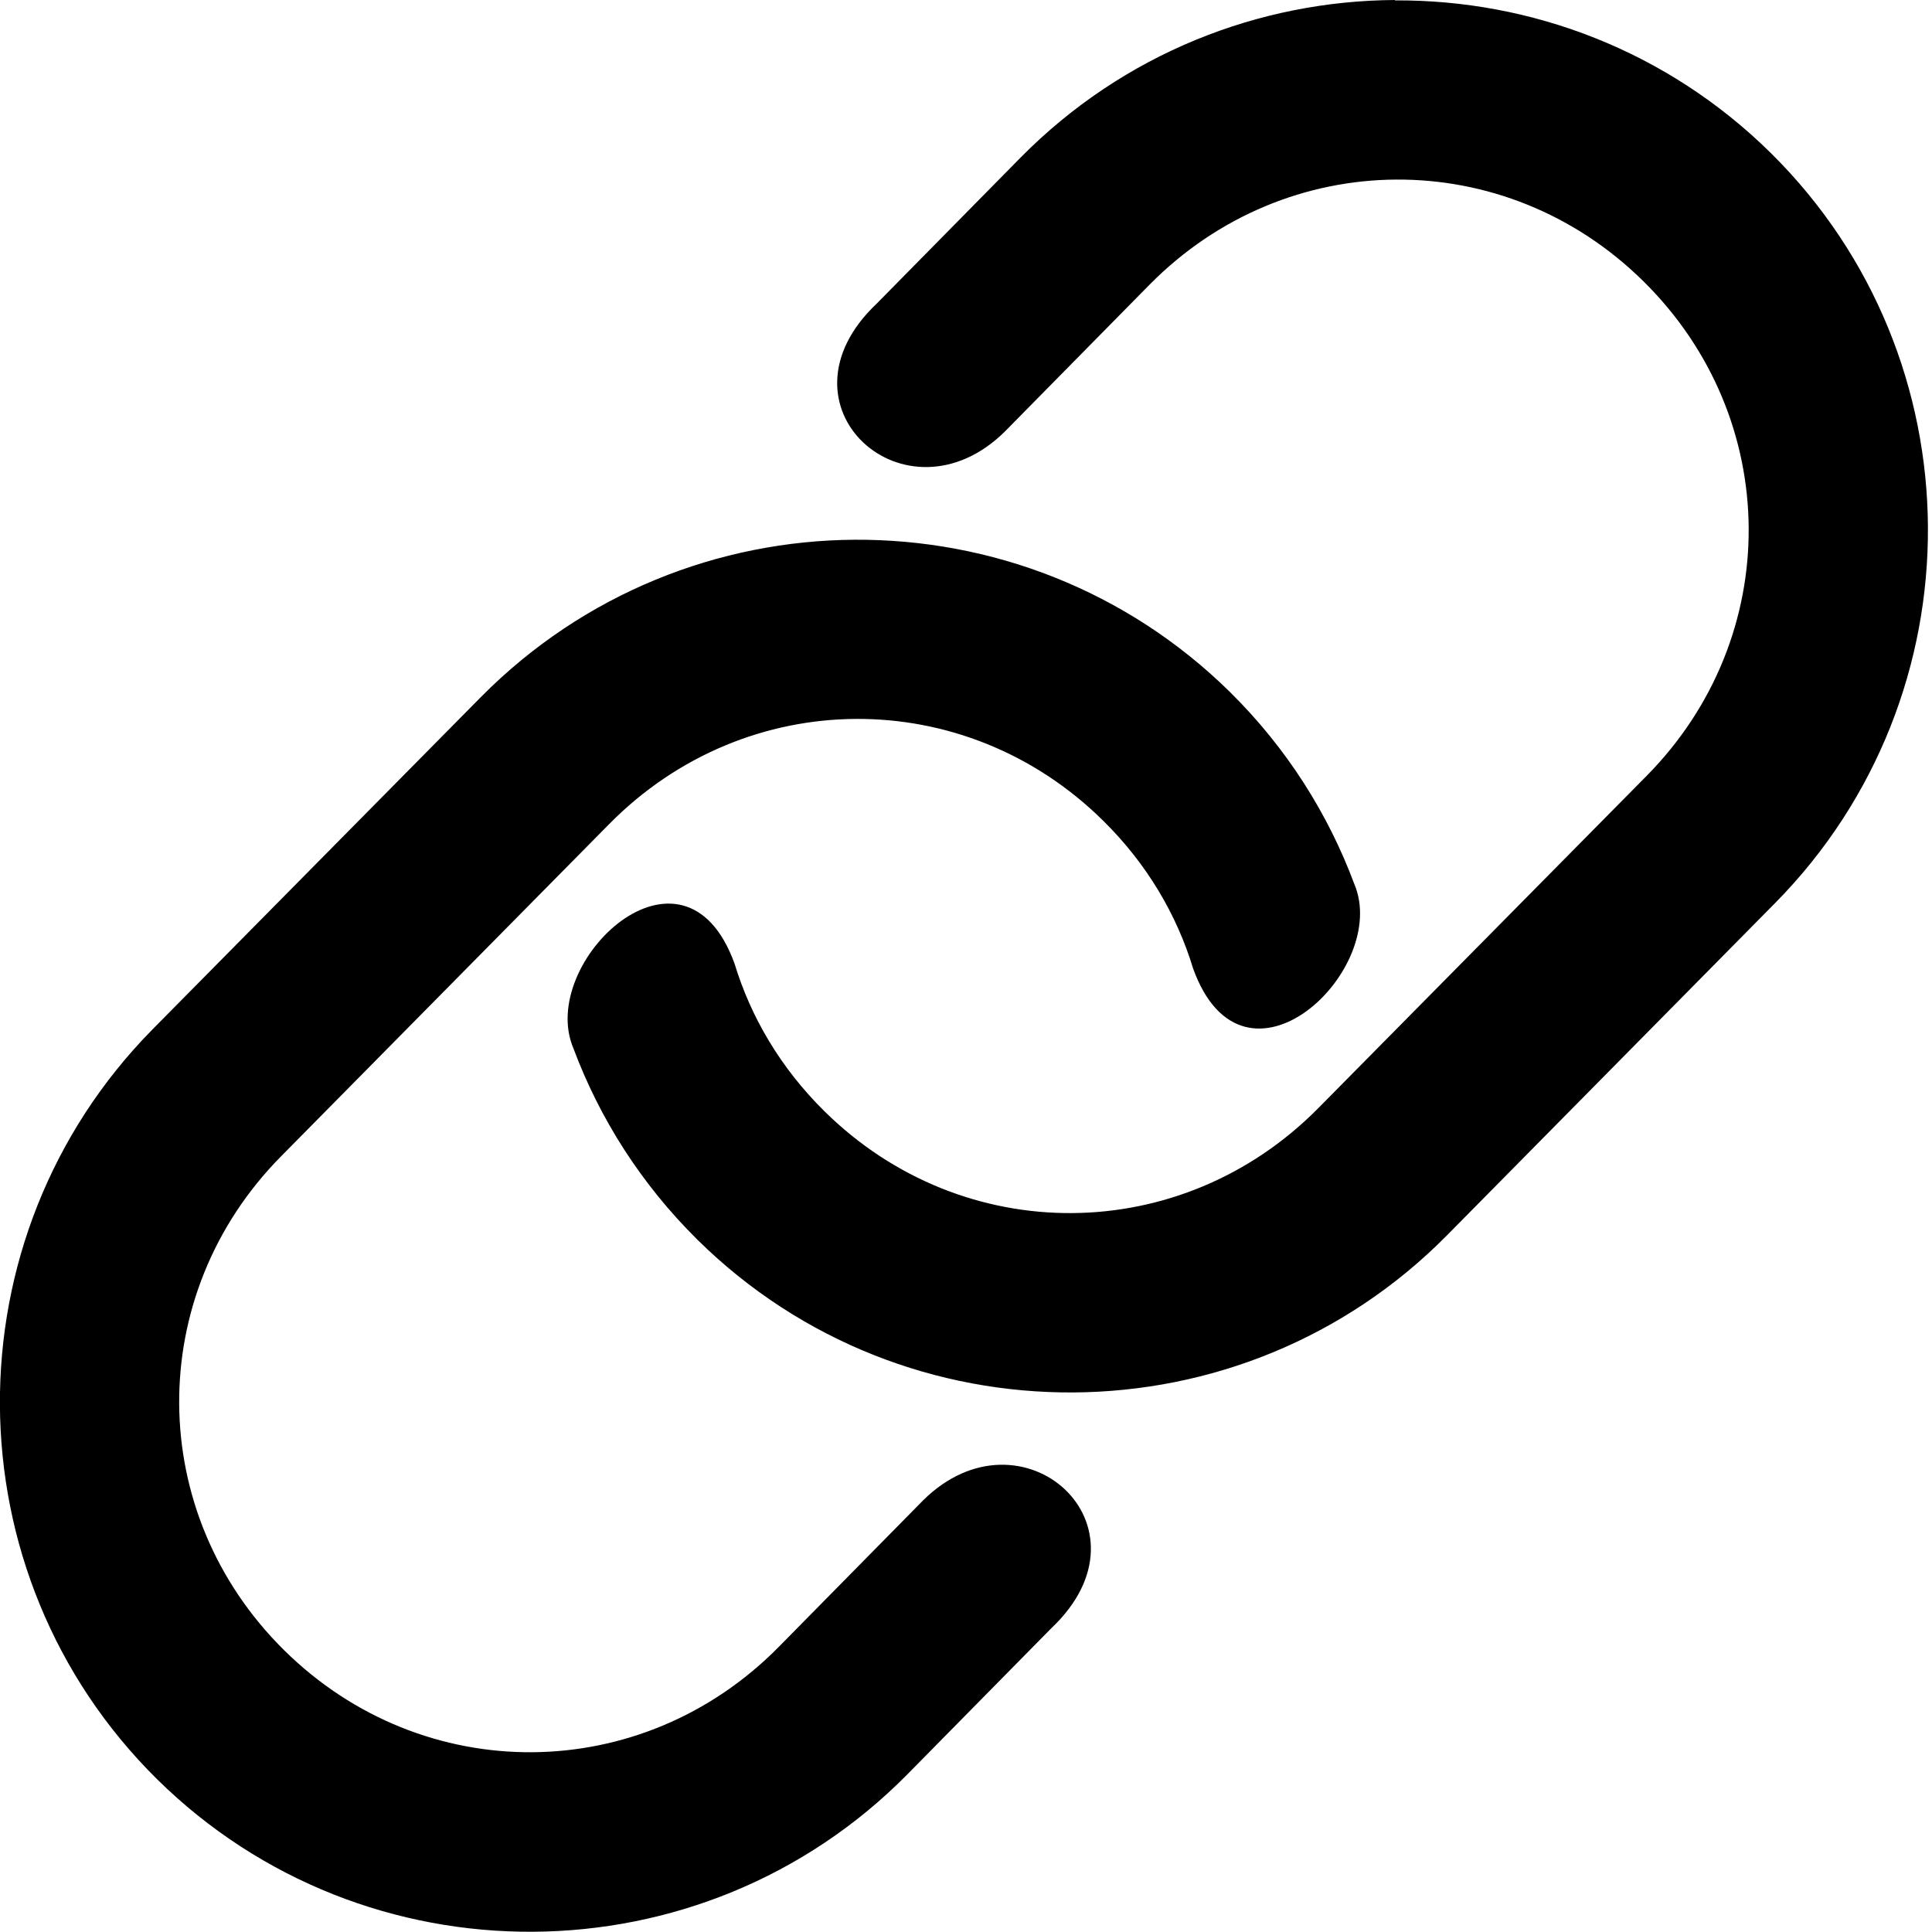 <?xml version='1.0' encoding='utf-8'?>
<svg xmlns="http://www.w3.org/2000/svg" width="9.808mm" height="9.808mm" version="1.1" viewBox="0 0 9.808 9.808"> <path d="m7.082 0c-0.69 0.004-1.378 0.271-1.9 0.799l-0.731 0.742c-0.55 0.52 0.15 1.144 0.65 0.65l0.735-0.746c0.696-0.705 1.804-0.712 2.508-0.016 0.705 0.696 0.712 1.804 0.016 2.509l-1.667 1.687c-0.696 0.705-1.804 0.712-2.508 0.016-0.221-0.218-0.373-0.476-0.456-0.749-0.258-0.714-1.004-0.007-0.818 0.43 0.133 0.356 0.343 0.688 0.63 0.972 1.056 1.042 2.763 1.032 3.805-0.023l1.666-1.687c1.042-1.056 1.033-2.764-0.022-3.807-0.528-0.521-1.219-0.779-1.909-0.775zm-2.742 2.74c-0.689 0.004-1.376 0.271-1.898 0.798l-1.667 1.687c-1.042 1.056-1.033 2.764 0.022 3.807 1.056 1.042 2.766 1.032 3.809-0.024l0.731-0.742c0.55-0.52-0.15-1.144-0.65-0.65l-0.735 0.746c-0.696 0.705-1.804 0.712-2.509 0.016-0.705-0.696-0.712-1.804-0.016-2.508l1.666-1.687c0.696-0.705 1.804-0.712 2.508-0.016 0.221 0.218 0.373 0.476 0.456 0.75 0.258 0.714 1.004 0.006 0.818-0.43-0.133-0.356-0.342-0.688-0.629-0.972-0.528-0.521-1.219-0.779-1.908-0.775z" color="#000000" style="paint-order:fill markers stroke"/> </svg>
